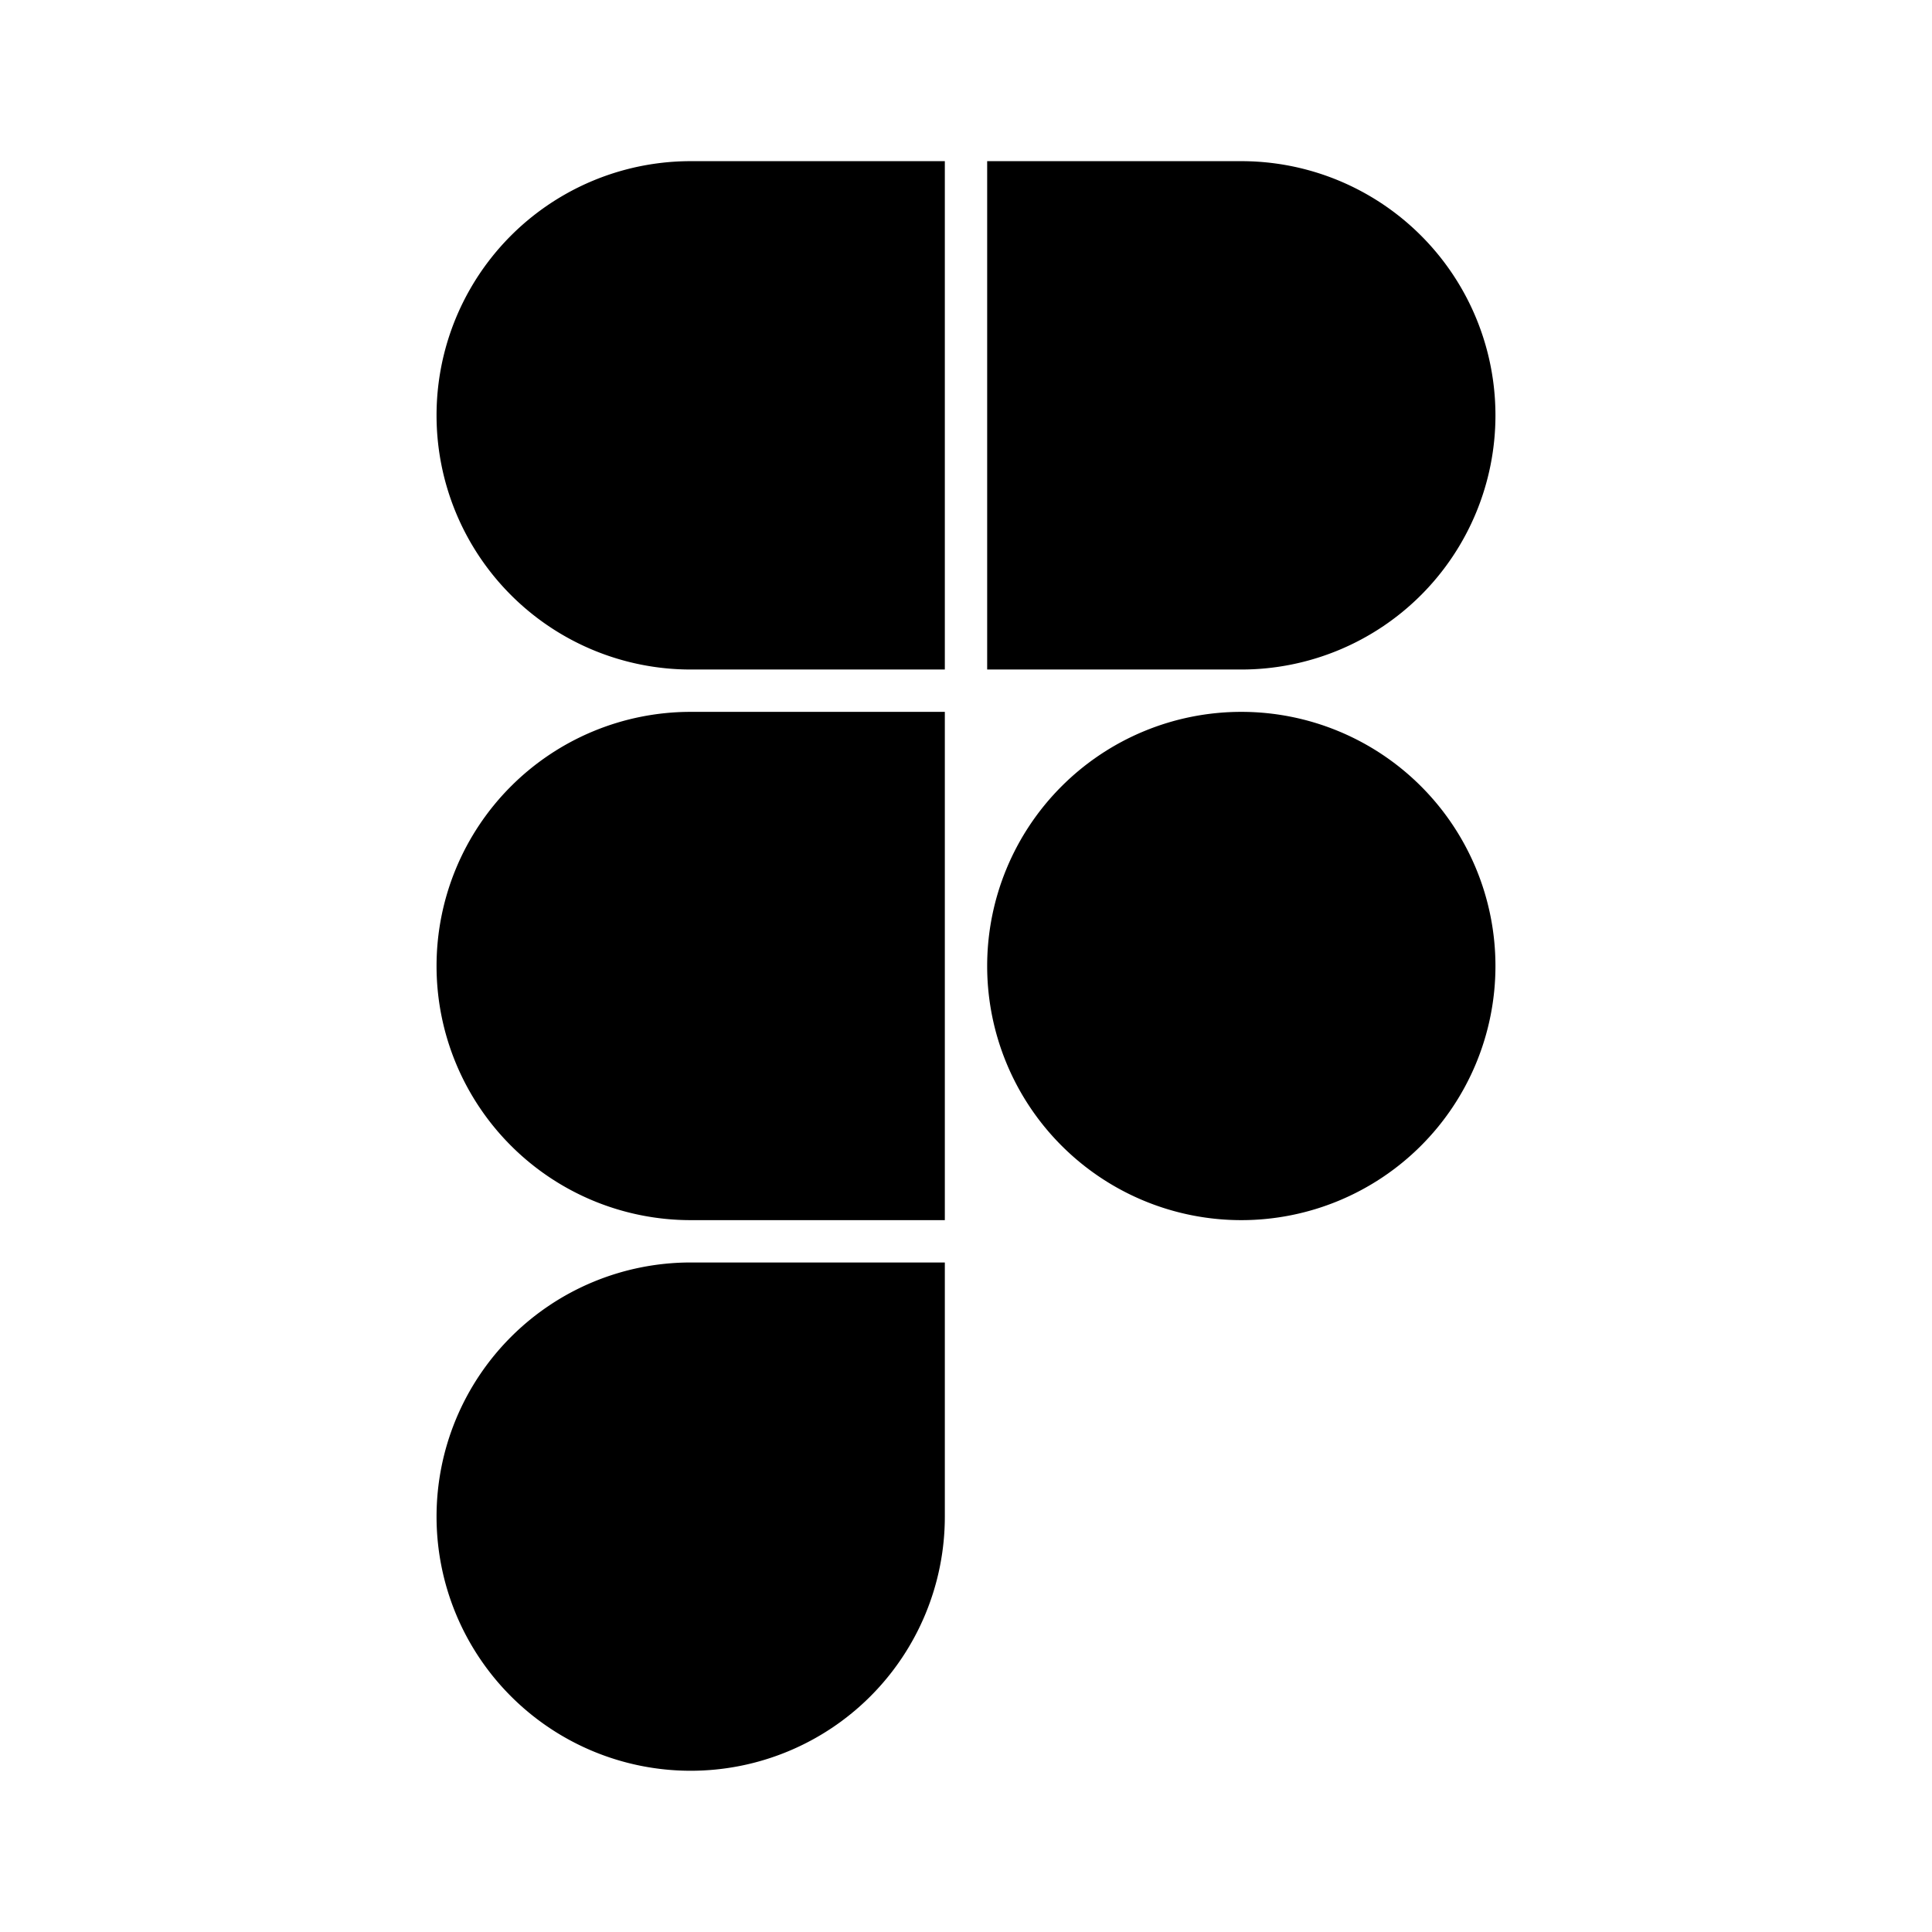 <svg width="24" height="24" fill="none" xmlns="http://www.w3.org/2000/svg"><path d="M5.423 5.16A3.157 3.157 0 0 1 8.58 2.002h3.157v6.315H8.58A3.157 3.157 0 0 1 5.423 5.16zm13.154 0a3.157 3.157 0 0 1-3.157 3.157h-3.157V2.002h3.157a3.157 3.157 0 0 1 3.157 3.158zM5.423 12A3.157 3.157 0 0 1 8.58 8.843h3.157v6.314H8.58A3.157 3.157 0 0 1 5.423 12zm6.84 0a3.157 3.157 0 1 1 6.314 0 3.157 3.157 0 0 1-6.314 0zm-6.84 6.84a3.157 3.157 0 0 1 3.157-3.157h3.157v3.157a3.157 3.157 0 0 1-6.314 0z" fill="currentColor"/></svg>